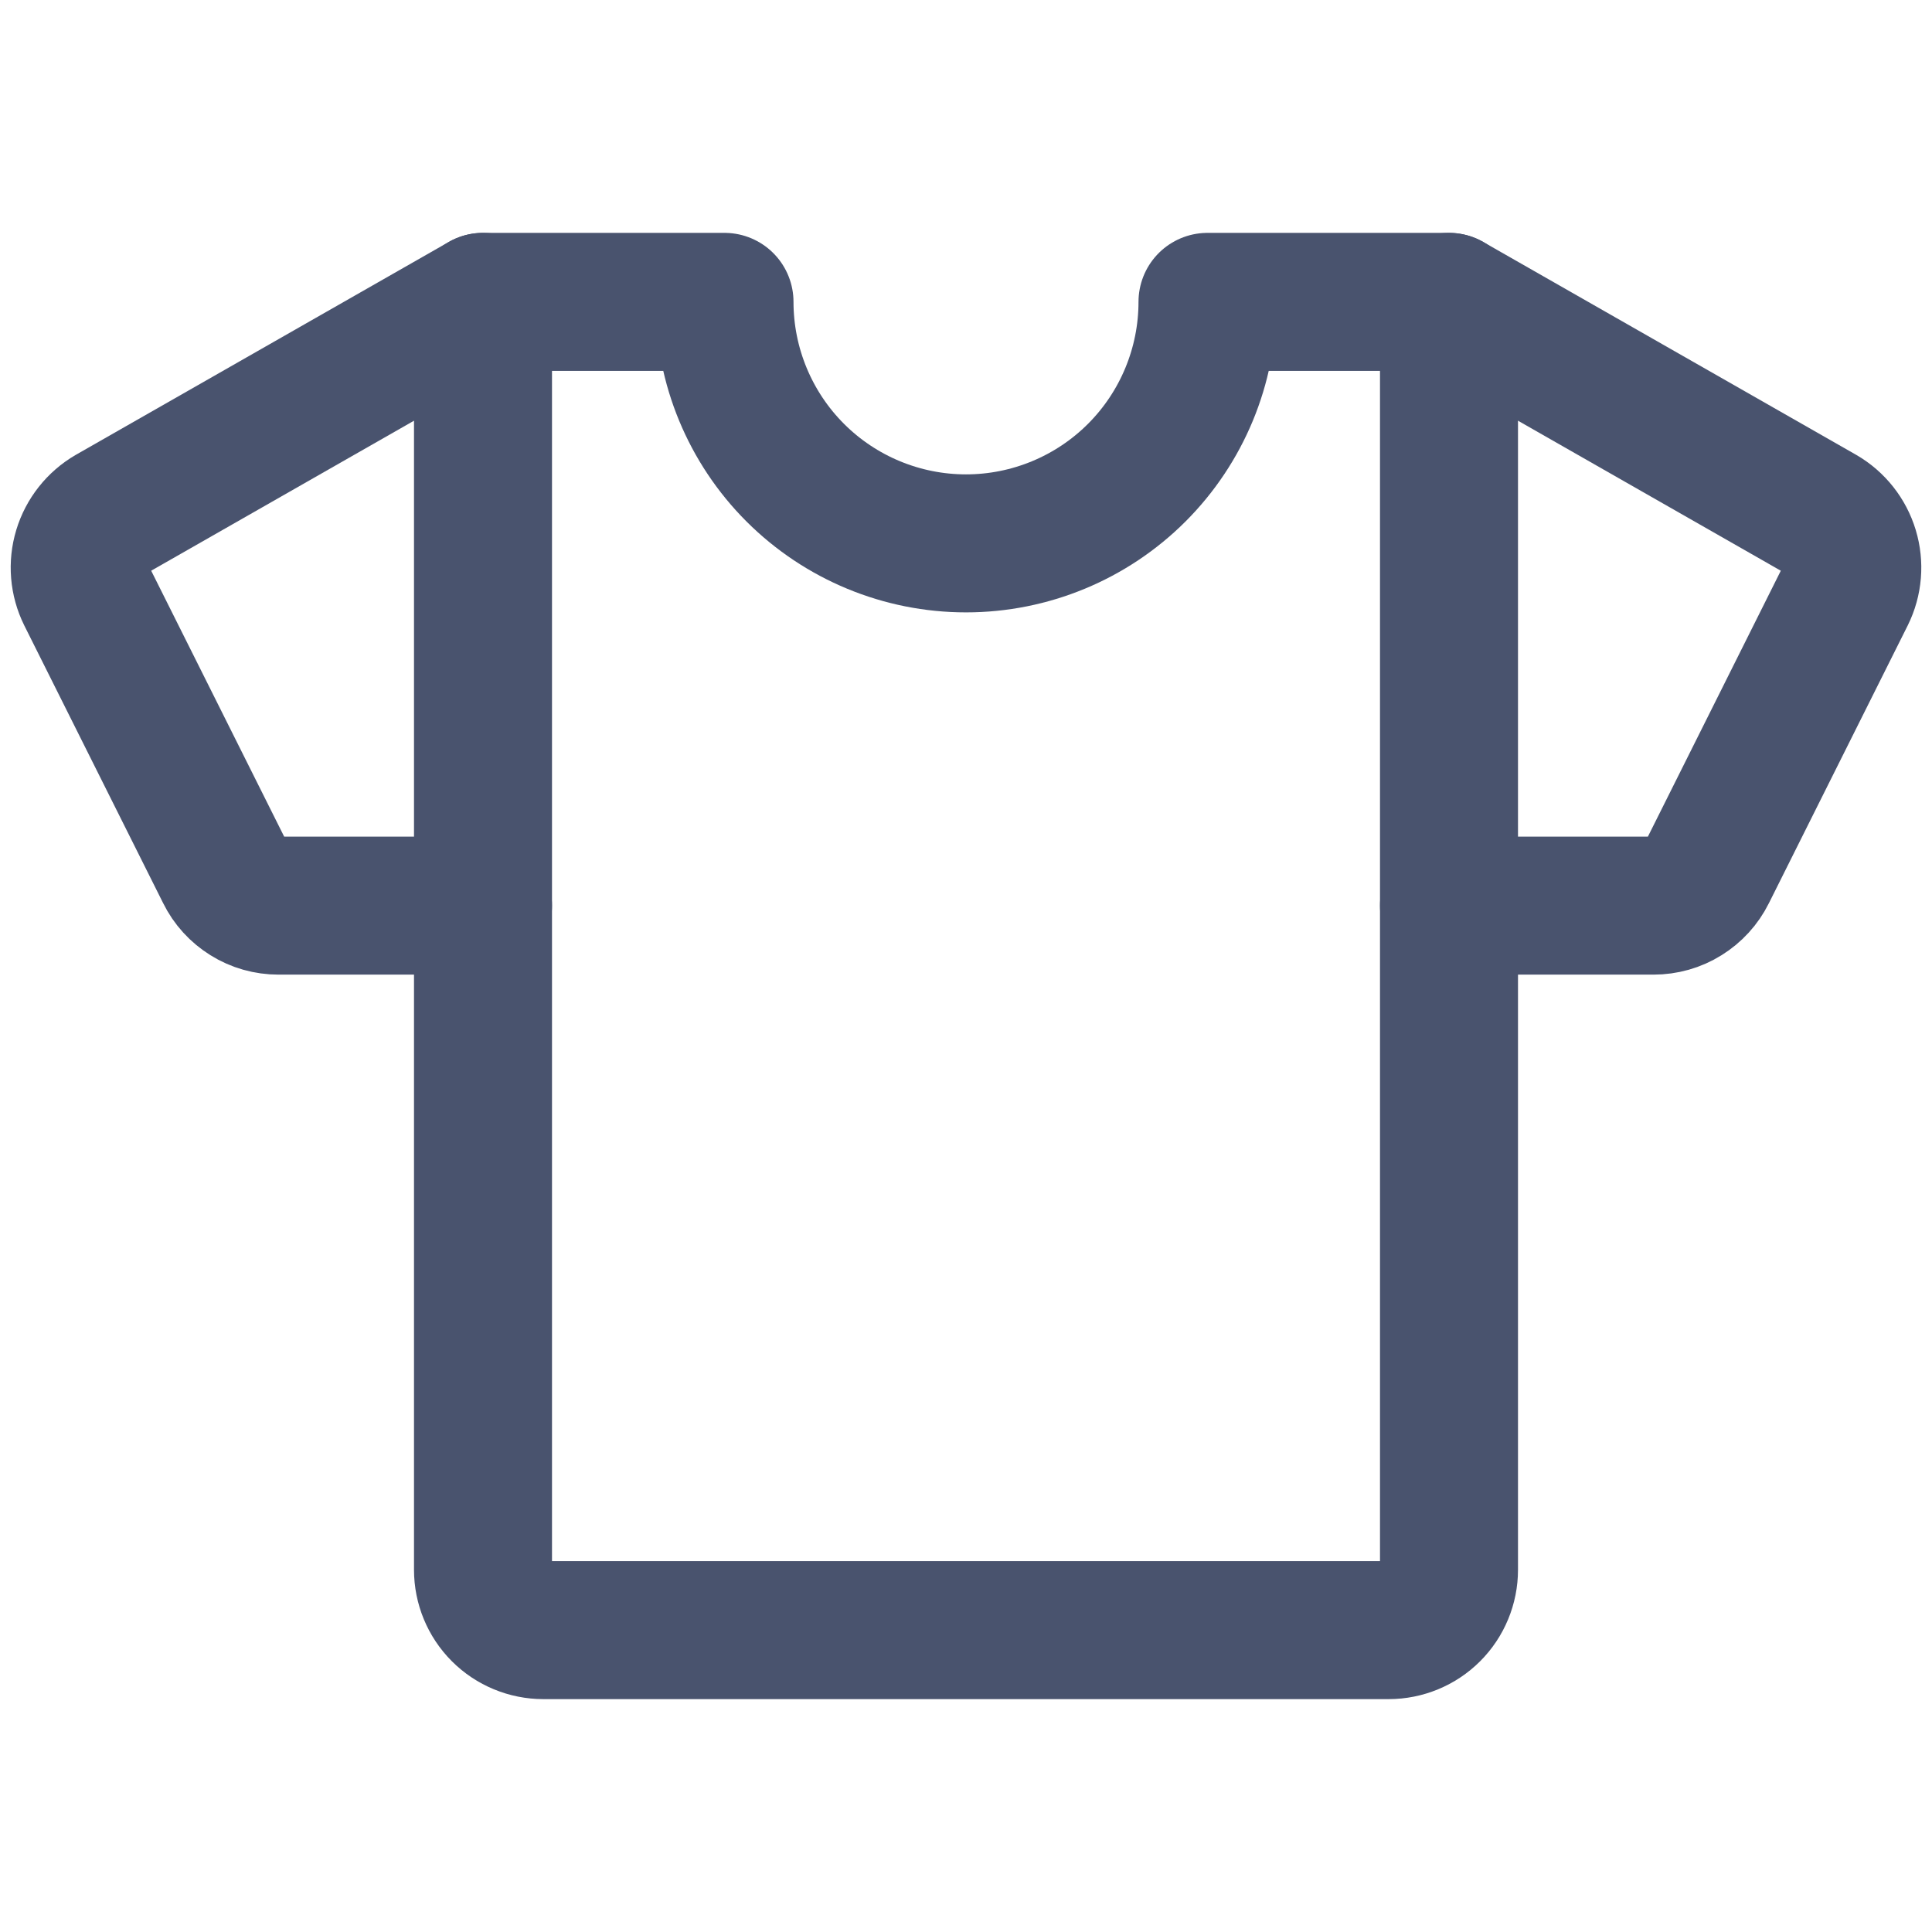 <svg width="28" height="28" viewBox="0 0 28 28" fill="none" xmlns="http://www.w3.org/2000/svg">
<path d="M21 13.125H23.964C24.125 13.125 24.284 13.081 24.421 12.995C24.558 12.91 24.669 12.789 24.741 12.644L26.753 8.619C26.853 8.417 26.872 8.185 26.807 7.97C26.742 7.755 26.598 7.572 26.403 7.459L21 4.375" stroke="#49536E" stroke-width="2" stroke-linecap="round" stroke-linejoin="round"/>
<path d="M7 13.125H4.036C3.875 13.125 3.716 13.081 3.579 12.995C3.442 12.91 3.331 12.789 3.26 12.644L1.247 8.619C1.147 8.417 1.128 8.185 1.193 7.97C1.258 7.755 1.403 7.572 1.597 7.459L7 4.375" stroke="#49536E" stroke-width="2" stroke-linecap="round" stroke-linejoin="round"/>
<path d="M17.5 4.375C17.5 5.303 17.131 6.194 16.475 6.85C15.819 7.506 14.928 7.875 14 7.875C13.072 7.875 12.181 7.506 11.525 6.85C10.869 6.194 10.5 5.303 10.5 4.375H7V22.75C7 22.982 7.092 23.205 7.256 23.369C7.42 23.533 7.643 23.625 7.875 23.625H20.125C20.357 23.625 20.58 23.533 20.744 23.369C20.908 23.205 21 22.982 21 22.75V4.375H17.5Z" stroke="#49536E" stroke-width="2" stroke-linecap="round" stroke-linejoin="round"/>
</svg>
